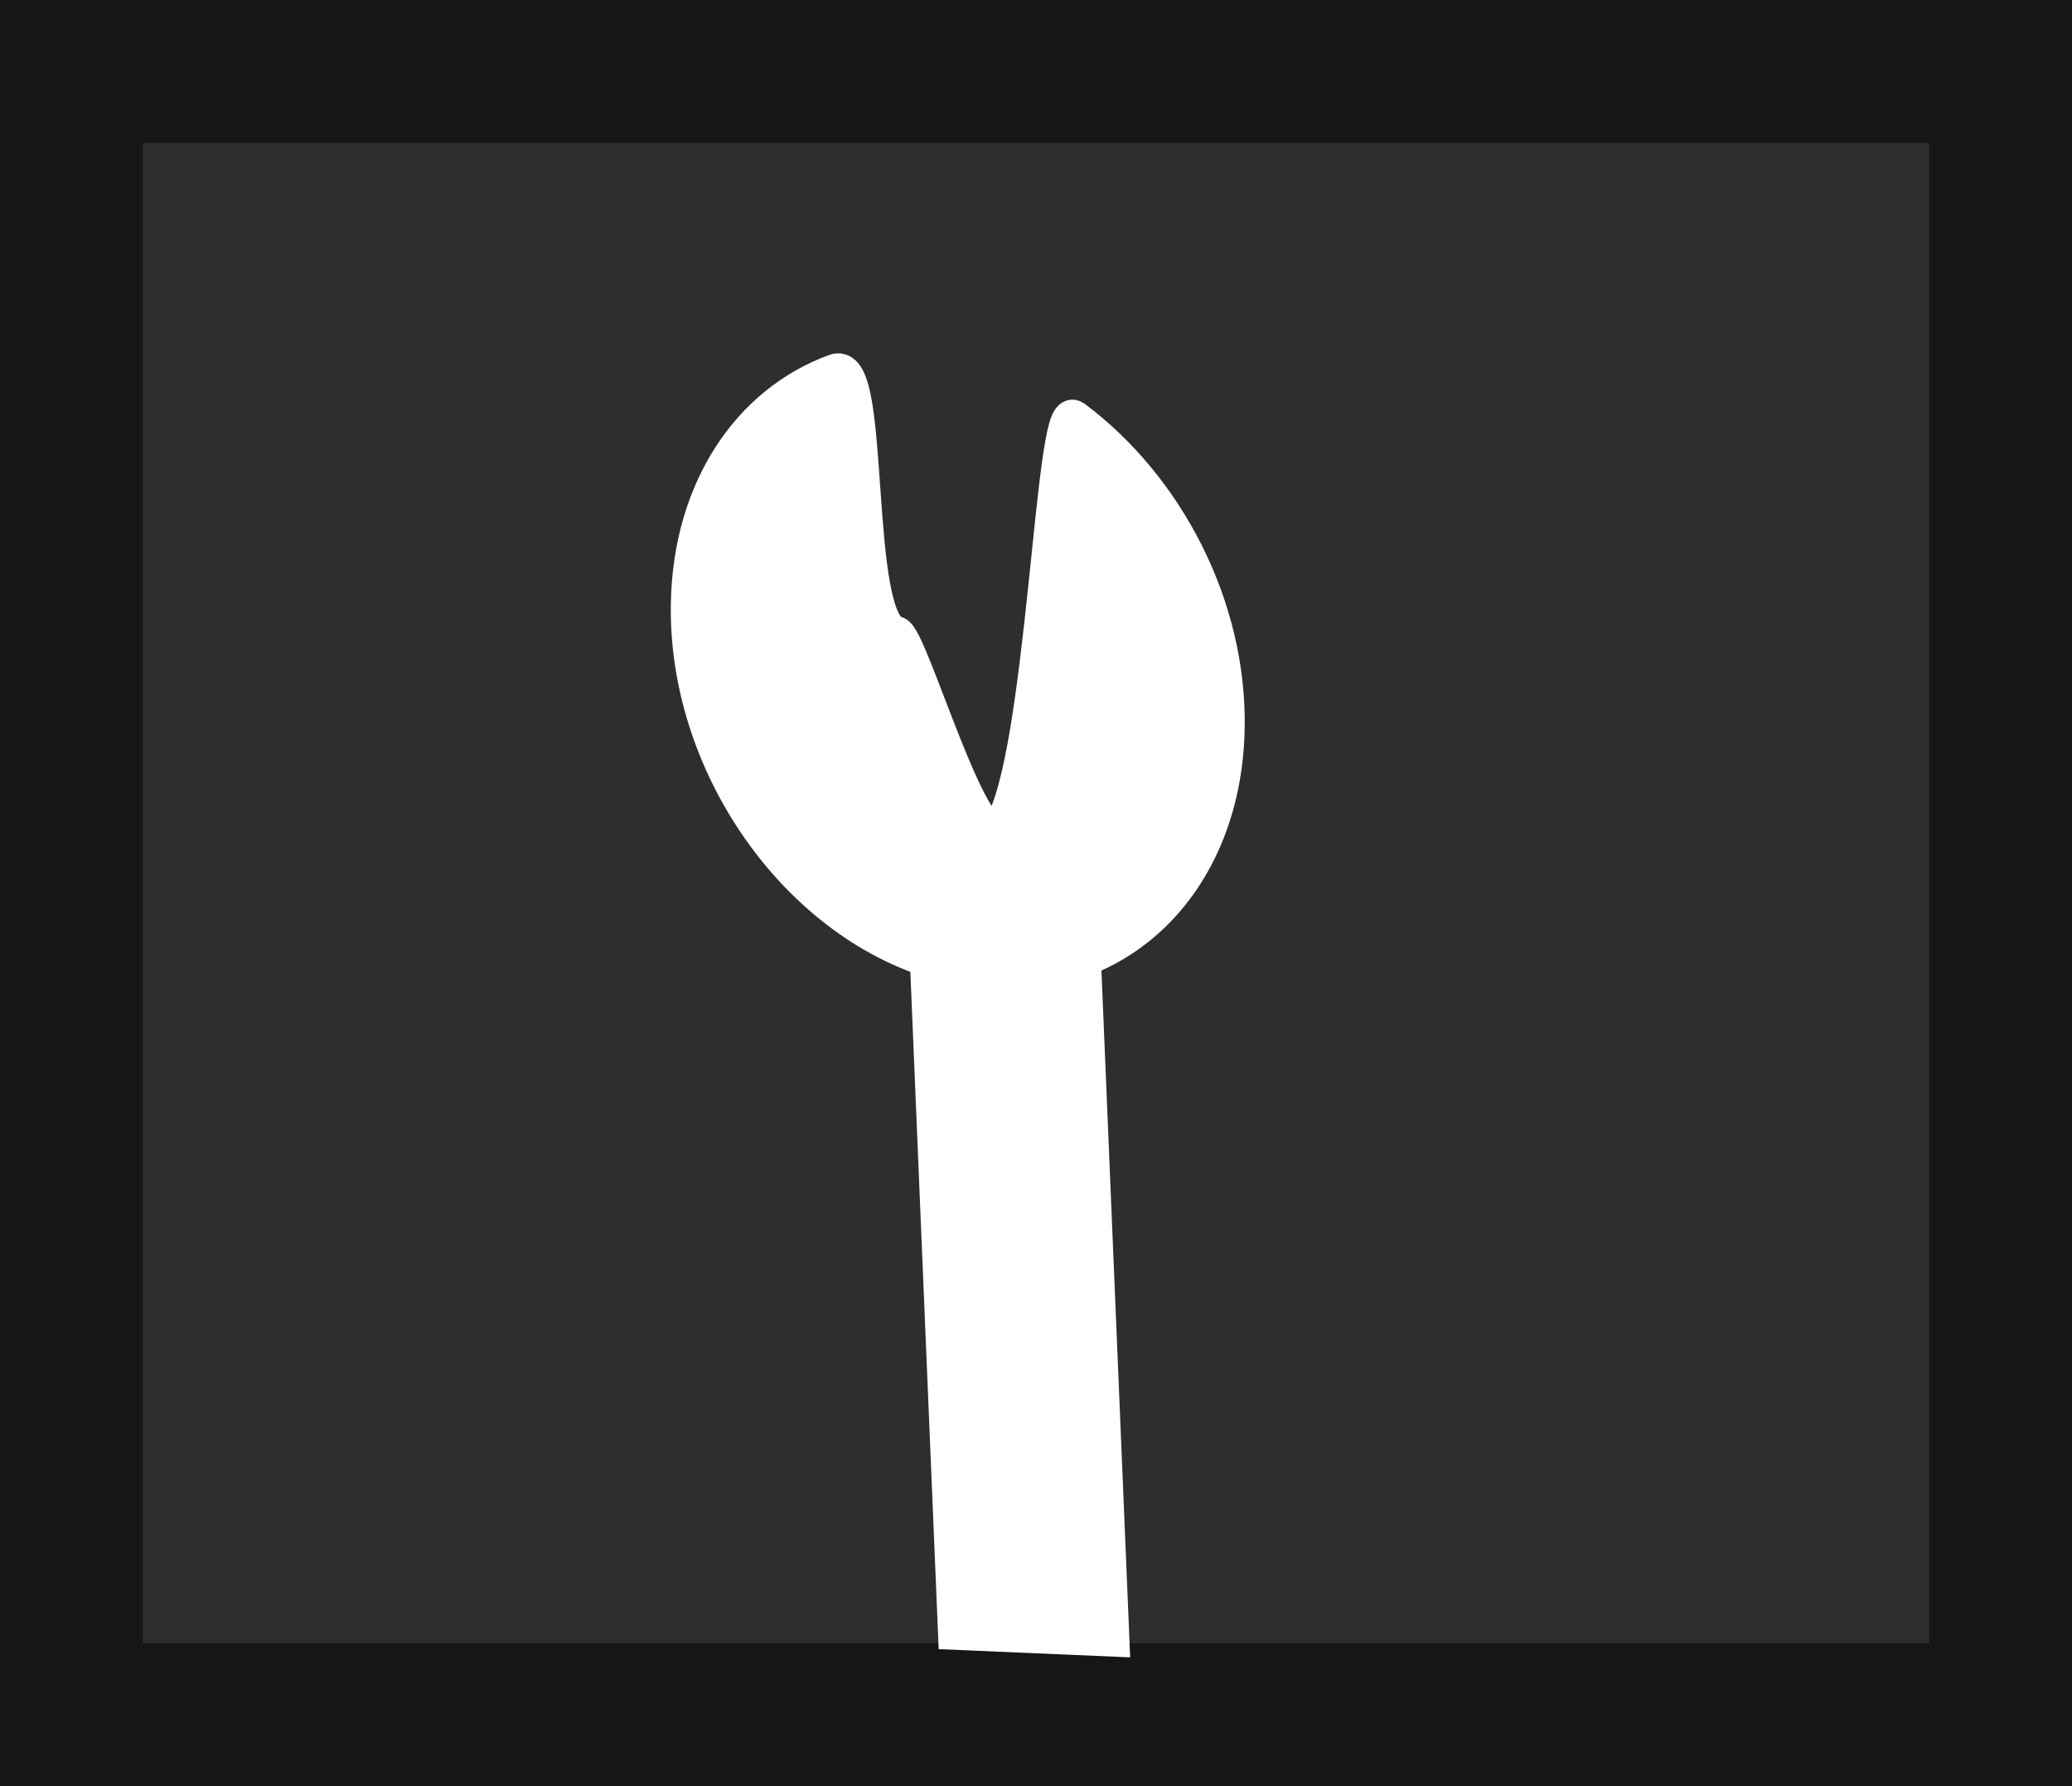 <svg version="1.1" xmlns="http://www.w3.org/2000/svg" xmlns:xlink="http://www.w3.org/1999/xlink" width="58" height="50" viewBox="0,0,58,50"><rect x="0" y="0" width="58" height="50" fill="#808080" stroke="none"/><g transform="translate(-211,-155)"><g data-paper-data="{&quot;isPaintingLayer&quot;:true}" fill-rule="nonzero" stroke-linecap="butt" stroke-linejoin="miter" stroke-miterlimit="10" stroke-dasharray="" stroke-dashoffset="0" style="mix-blend-mode: normal"><path d="M213,203v-46h54v46z" fill="#2e2e2e" stroke="#161616" stroke-width="4"/><g fill="#ffffff" stroke="#ffffff" stroke-width="1" font-family="&quot;Helvetica Neue&quot;, Helvetica, Arial, sans-serif" font-weight="400" font-size="16" text-anchor="start"><g data-paper-data="{&quot;index&quot;:null}"/><g/><g/><g data-paper-data="{&quot;index&quot;:null}"/></g><path d="M240.309,181.657l0.76,18.169l-2.352,-0.101l-0.76,-18.169z" data-paper-data="{&quot;index&quot;:null}" fill="#ffffff" stroke="#ffffff" stroke-width="3"/><path d="M237.682,182.048c-4.16,-0.947 -7.475,-5.481 -7.404,-10.126c0.049,-3.217 1.709,-5.644 4.107,-6.517c1.064,-0.387 0.416,7.051 1.694,7.342c0.41,0.093 2.23,6.536 2.939,5.414c1.222,-1.936 1.442,-11.906 2.042,-11.459c2.575,1.919 4.334,5.255 4.282,8.652c-0.07,4.645 -3.5,7.642 -7.659,6.695z" fill="#ffffff" stroke="#ffffff" stroke-width="1"/></g></g></svg>
